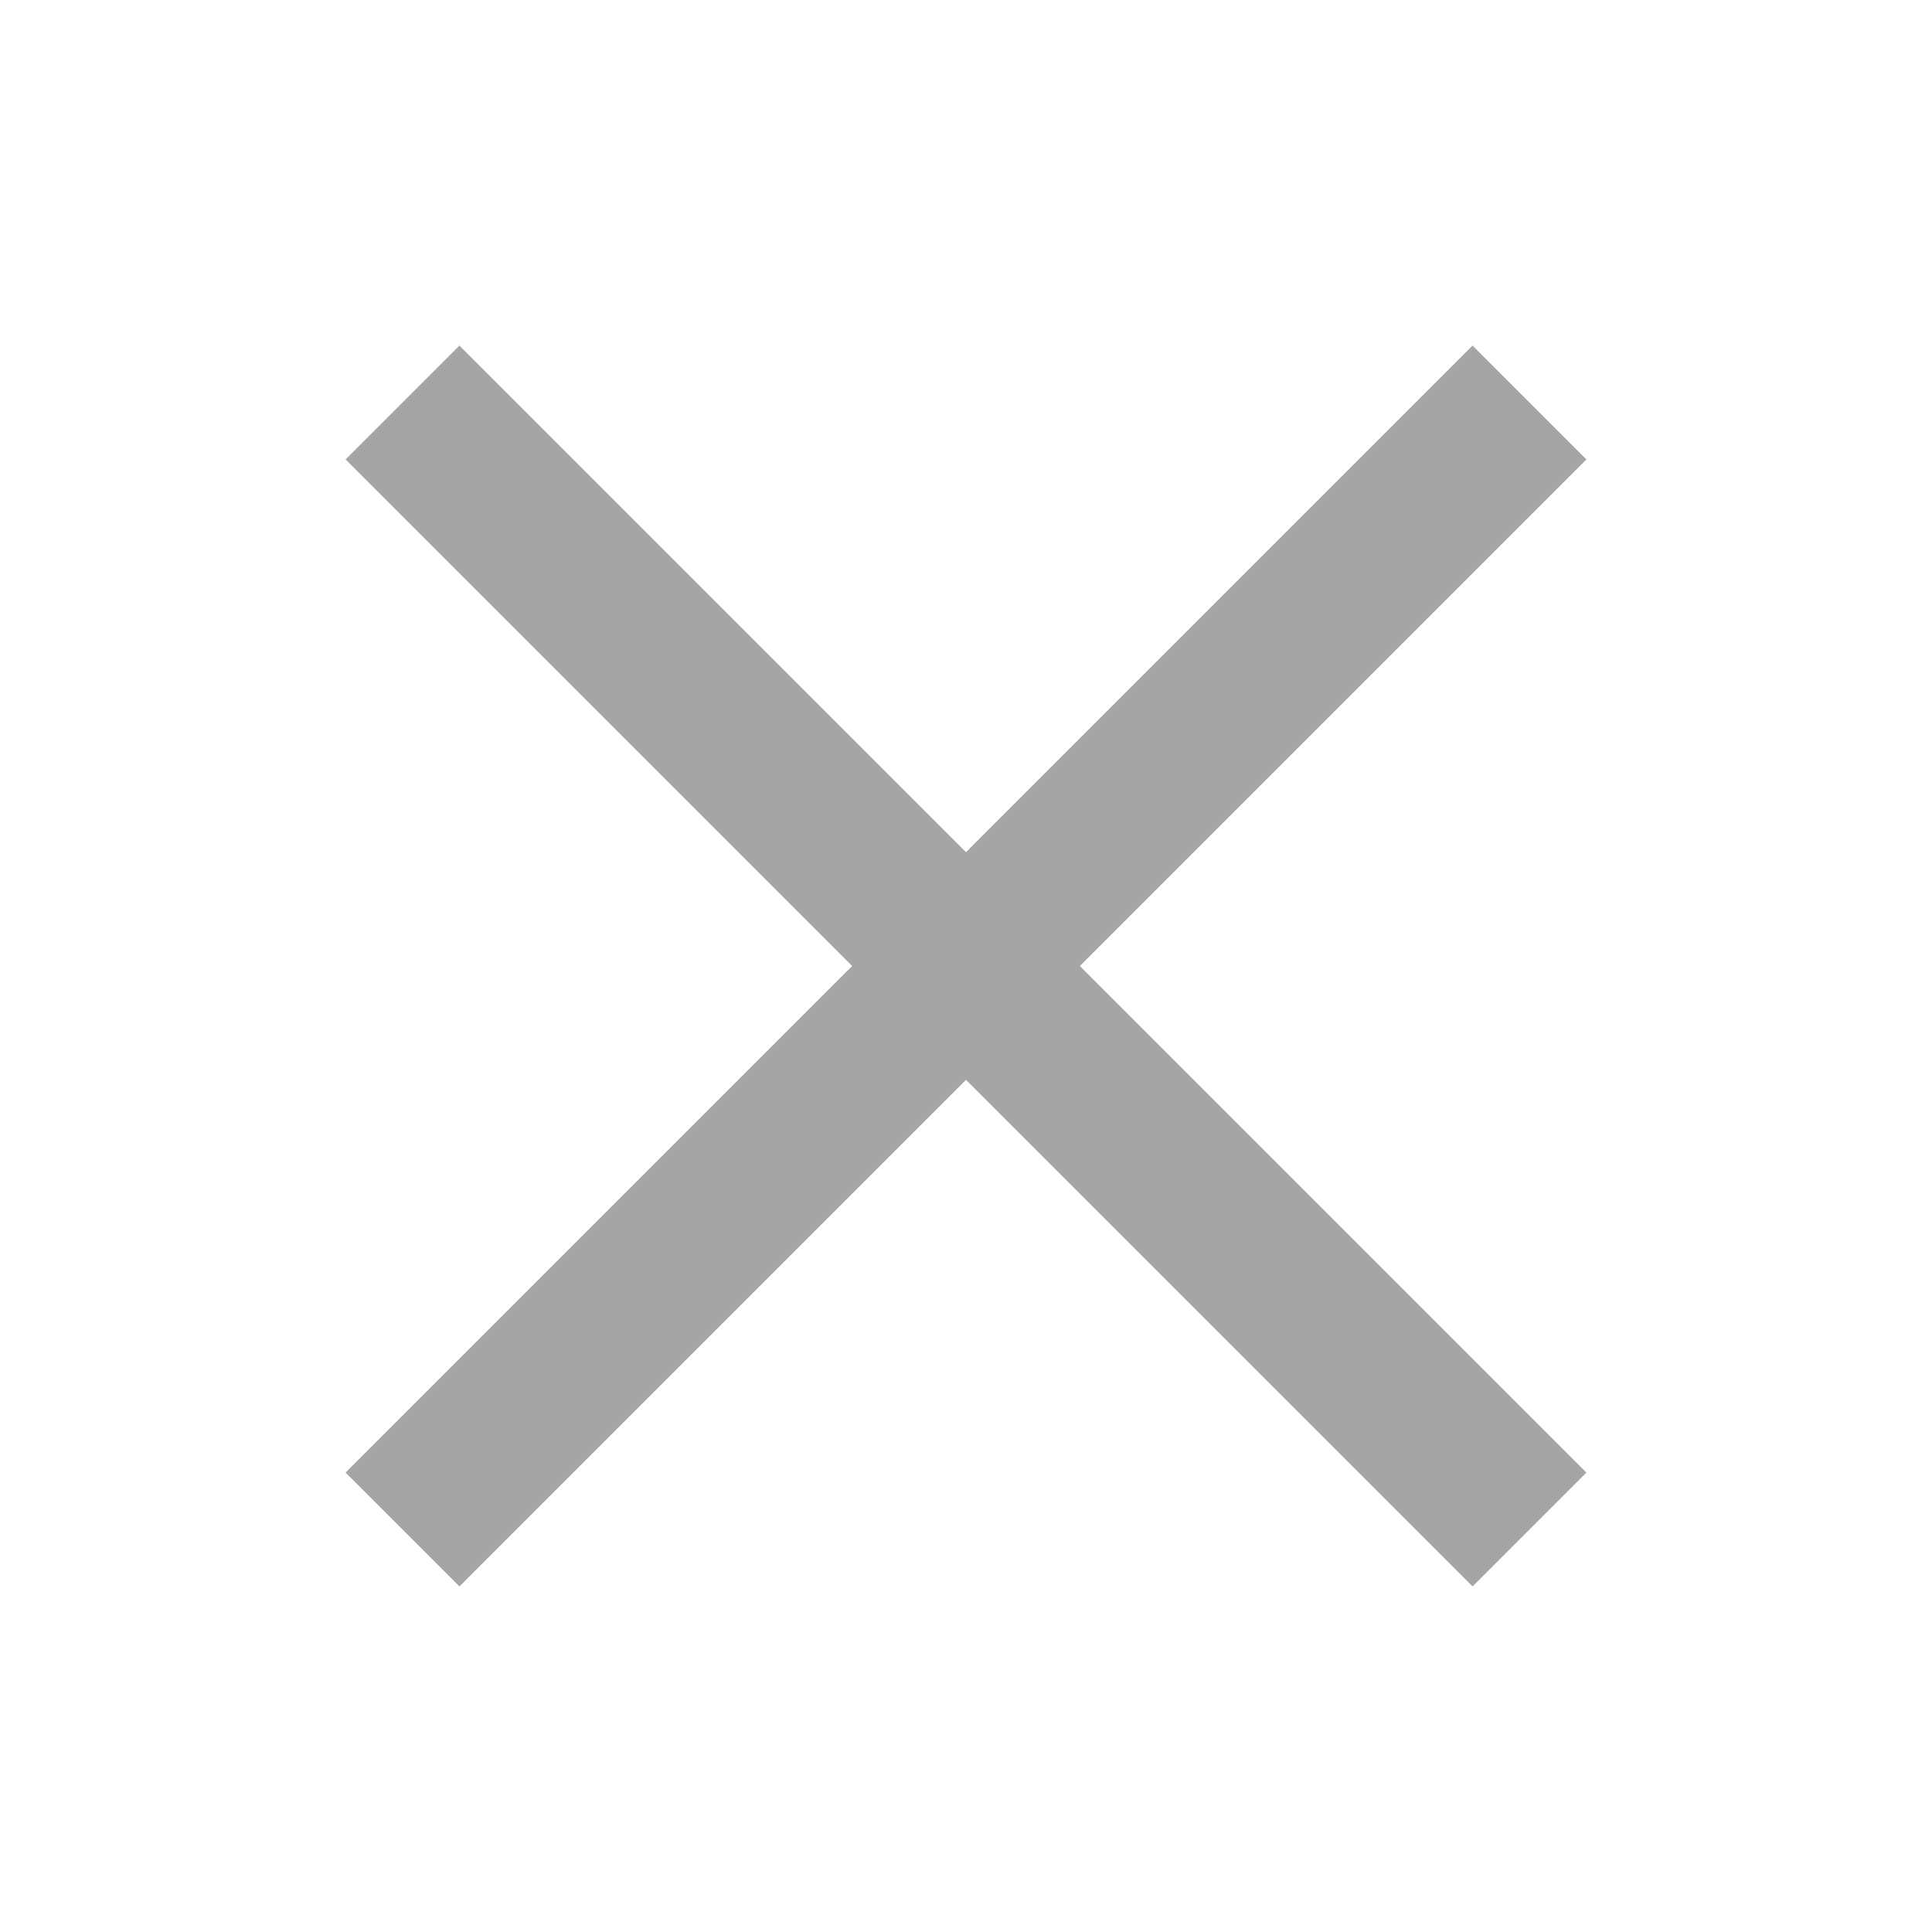 <svg width="24" height="24" viewBox="0 0 24 24" fill="none" xmlns="http://www.w3.org/2000/svg">
  <path d="M5 5L19 19" stroke="#A5A5A7" stroke-width="2"/>
  <path d="M19 5L5 19" stroke="#A5A5A7" stroke-width="2"/>
</svg>